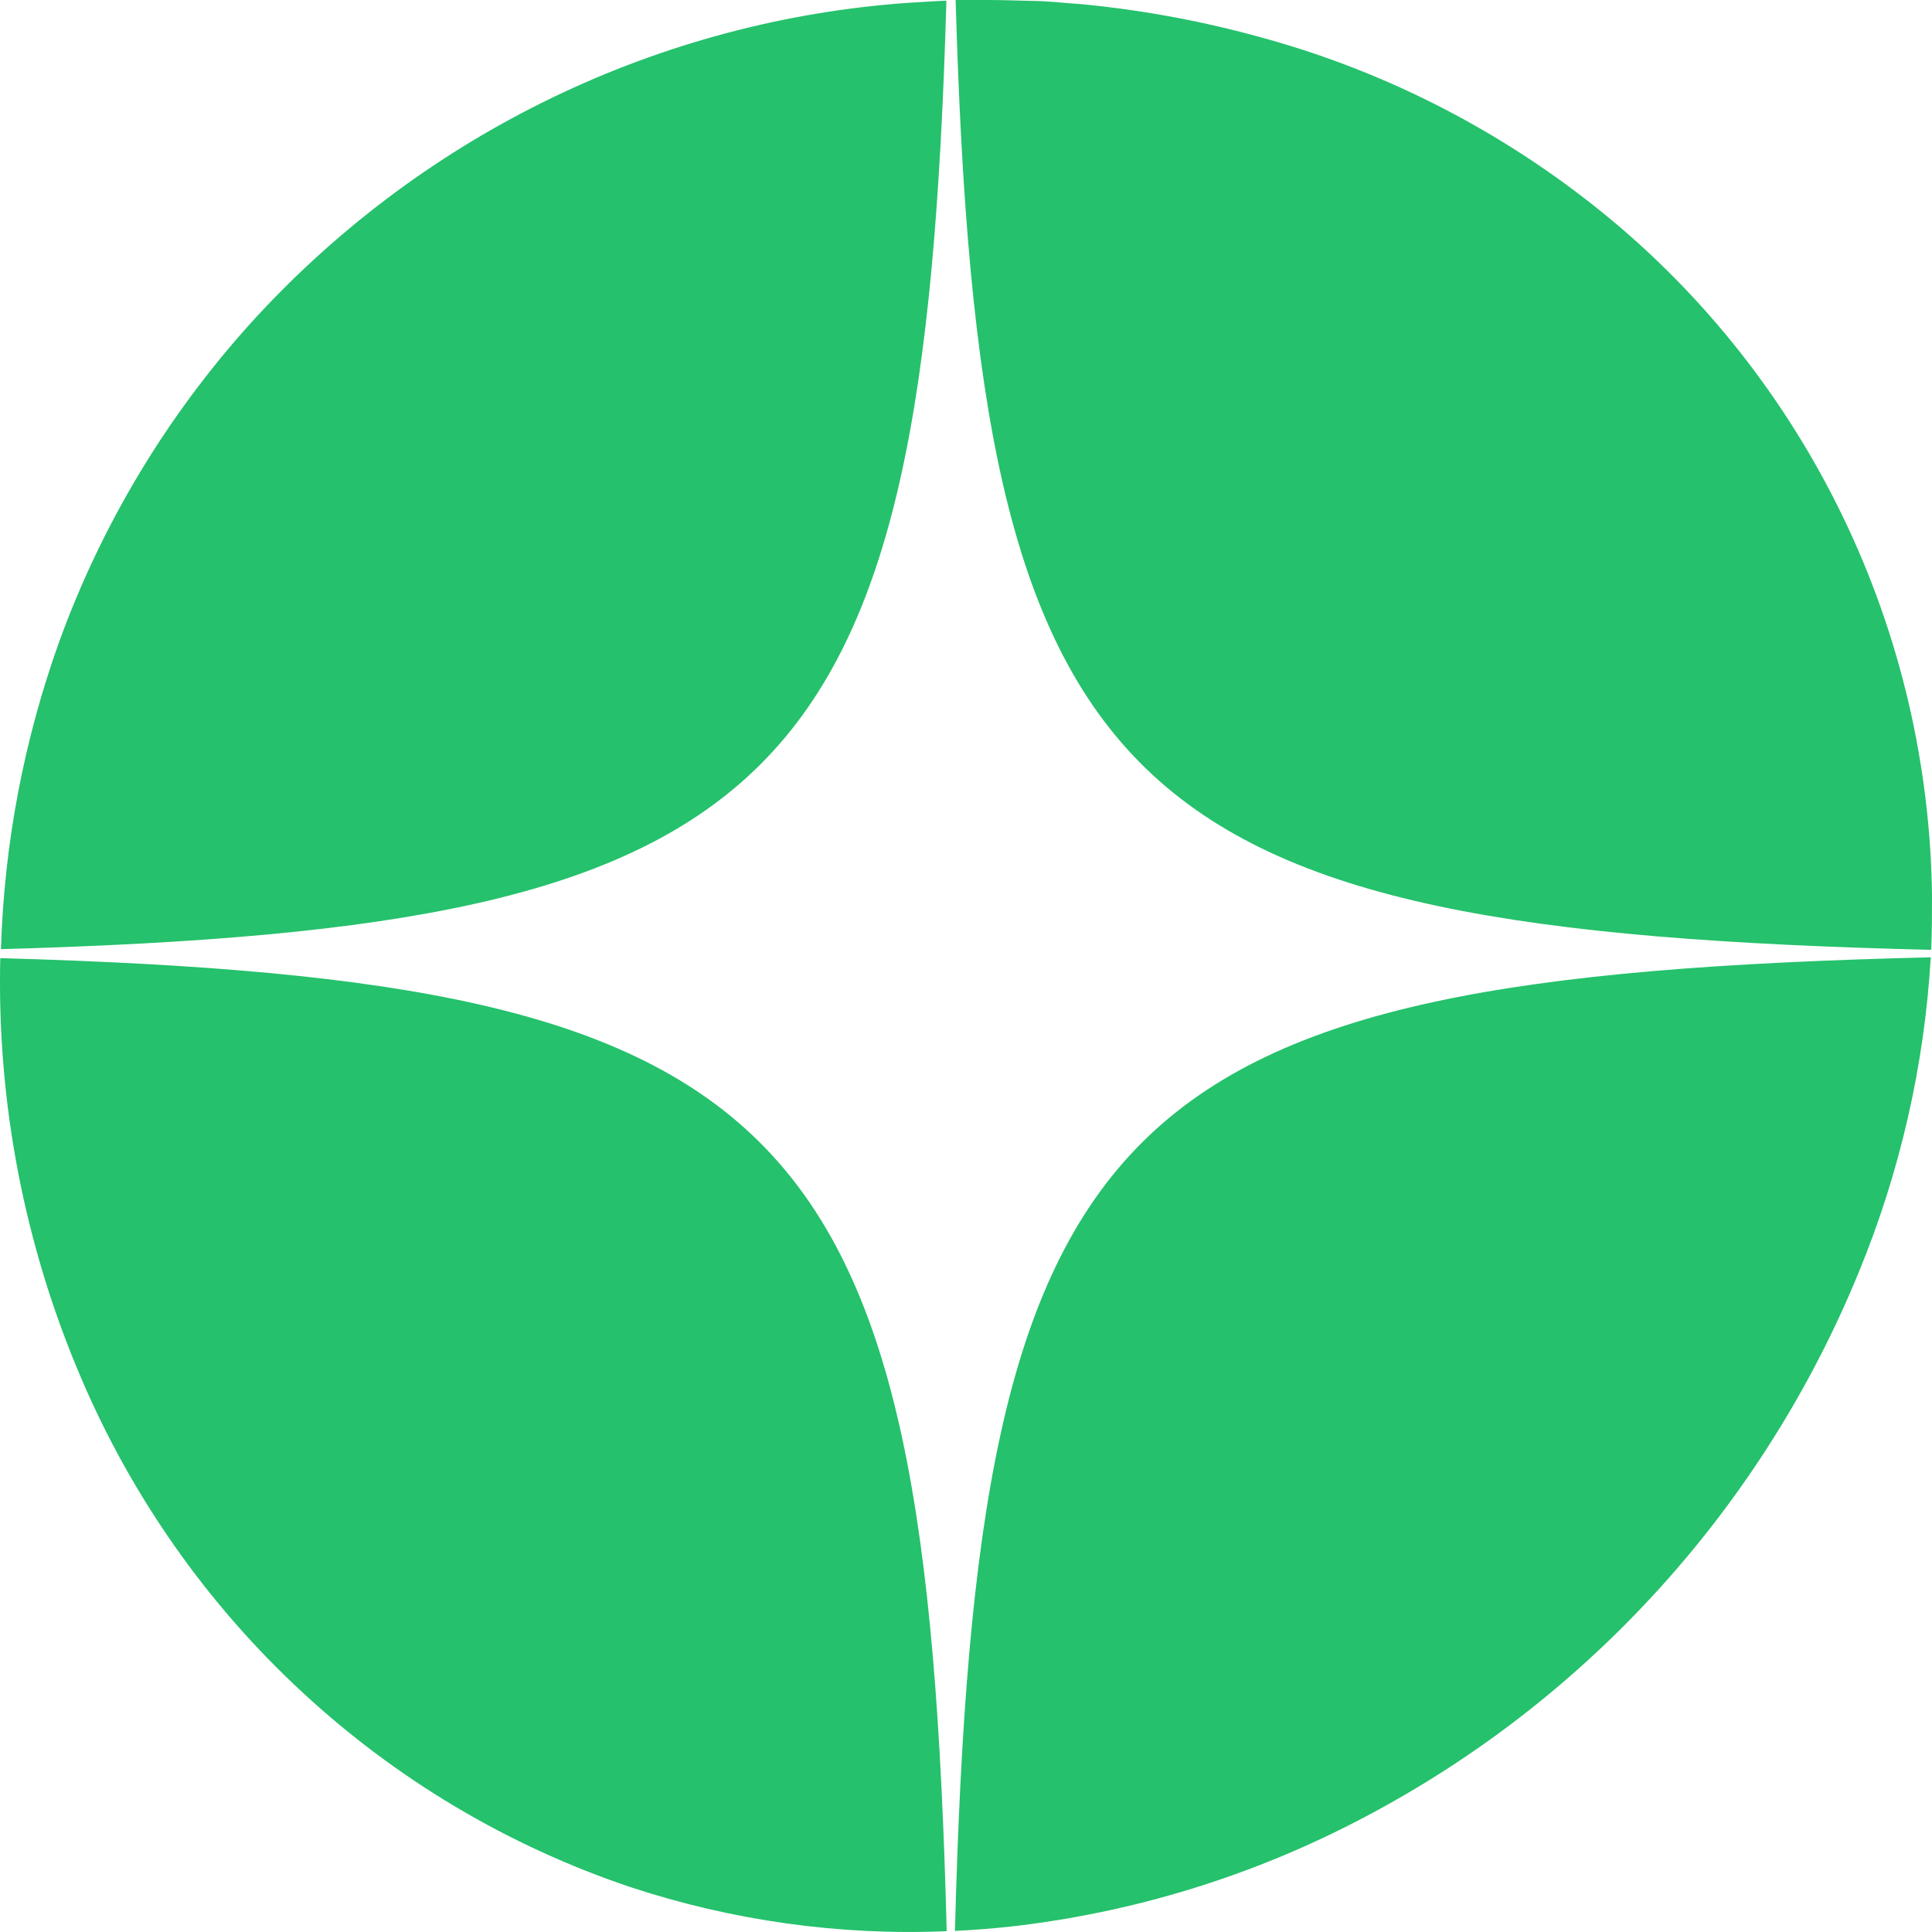 <svg width="14" height="14" viewBox="0 0 14 14" fill="none" xmlns="http://www.w3.org/2000/svg">
<path d="M7.161 0C7.274 0 7.386 0.005 7.498 0.007C7.611 0.009 7.723 0.023 7.835 0.03C8.287 0.073 8.734 0.157 9.171 0.28C10.064 0.528 10.896 0.959 11.618 1.545C12.351 2.141 12.944 2.894 13.356 3.748C13.768 4.603 13.988 5.538 14 6.489C14 6.62 14 6.752 13.994 6.883C8.084 6.739 7.091 5.822 6.925 0H7.161ZM0.43 4.647C0.738 3.799 1.207 3.019 1.809 2.35C3.024 1.007 4.698 0.177 6.494 0.027C6.602 0.018 6.714 0.013 6.825 0.006H6.858C6.693 5.751 5.722 6.716 0.007 6.878C0.03 6.116 0.173 5.363 0.43 4.647ZM4.566 13.674C3.684 13.377 2.874 12.896 2.189 12.261C1.504 11.627 0.96 10.854 0.591 9.993C0.178 9.031 -0.023 7.99 0.002 6.943C5.78 7.106 6.711 8.088 6.86 13.994C6.083 14.027 5.306 13.918 4.566 13.674ZM13.471 9.215C12.776 10.914 11.51 12.312 9.895 13.164C9.088 13.592 8.209 13.863 7.302 13.963C7.175 13.976 7.048 13.986 6.92 13.992C7.075 8.017 8.025 7.082 13.991 6.937C13.945 7.72 13.769 8.49 13.471 9.215Z" fill="#25C16C"/>
</svg>
